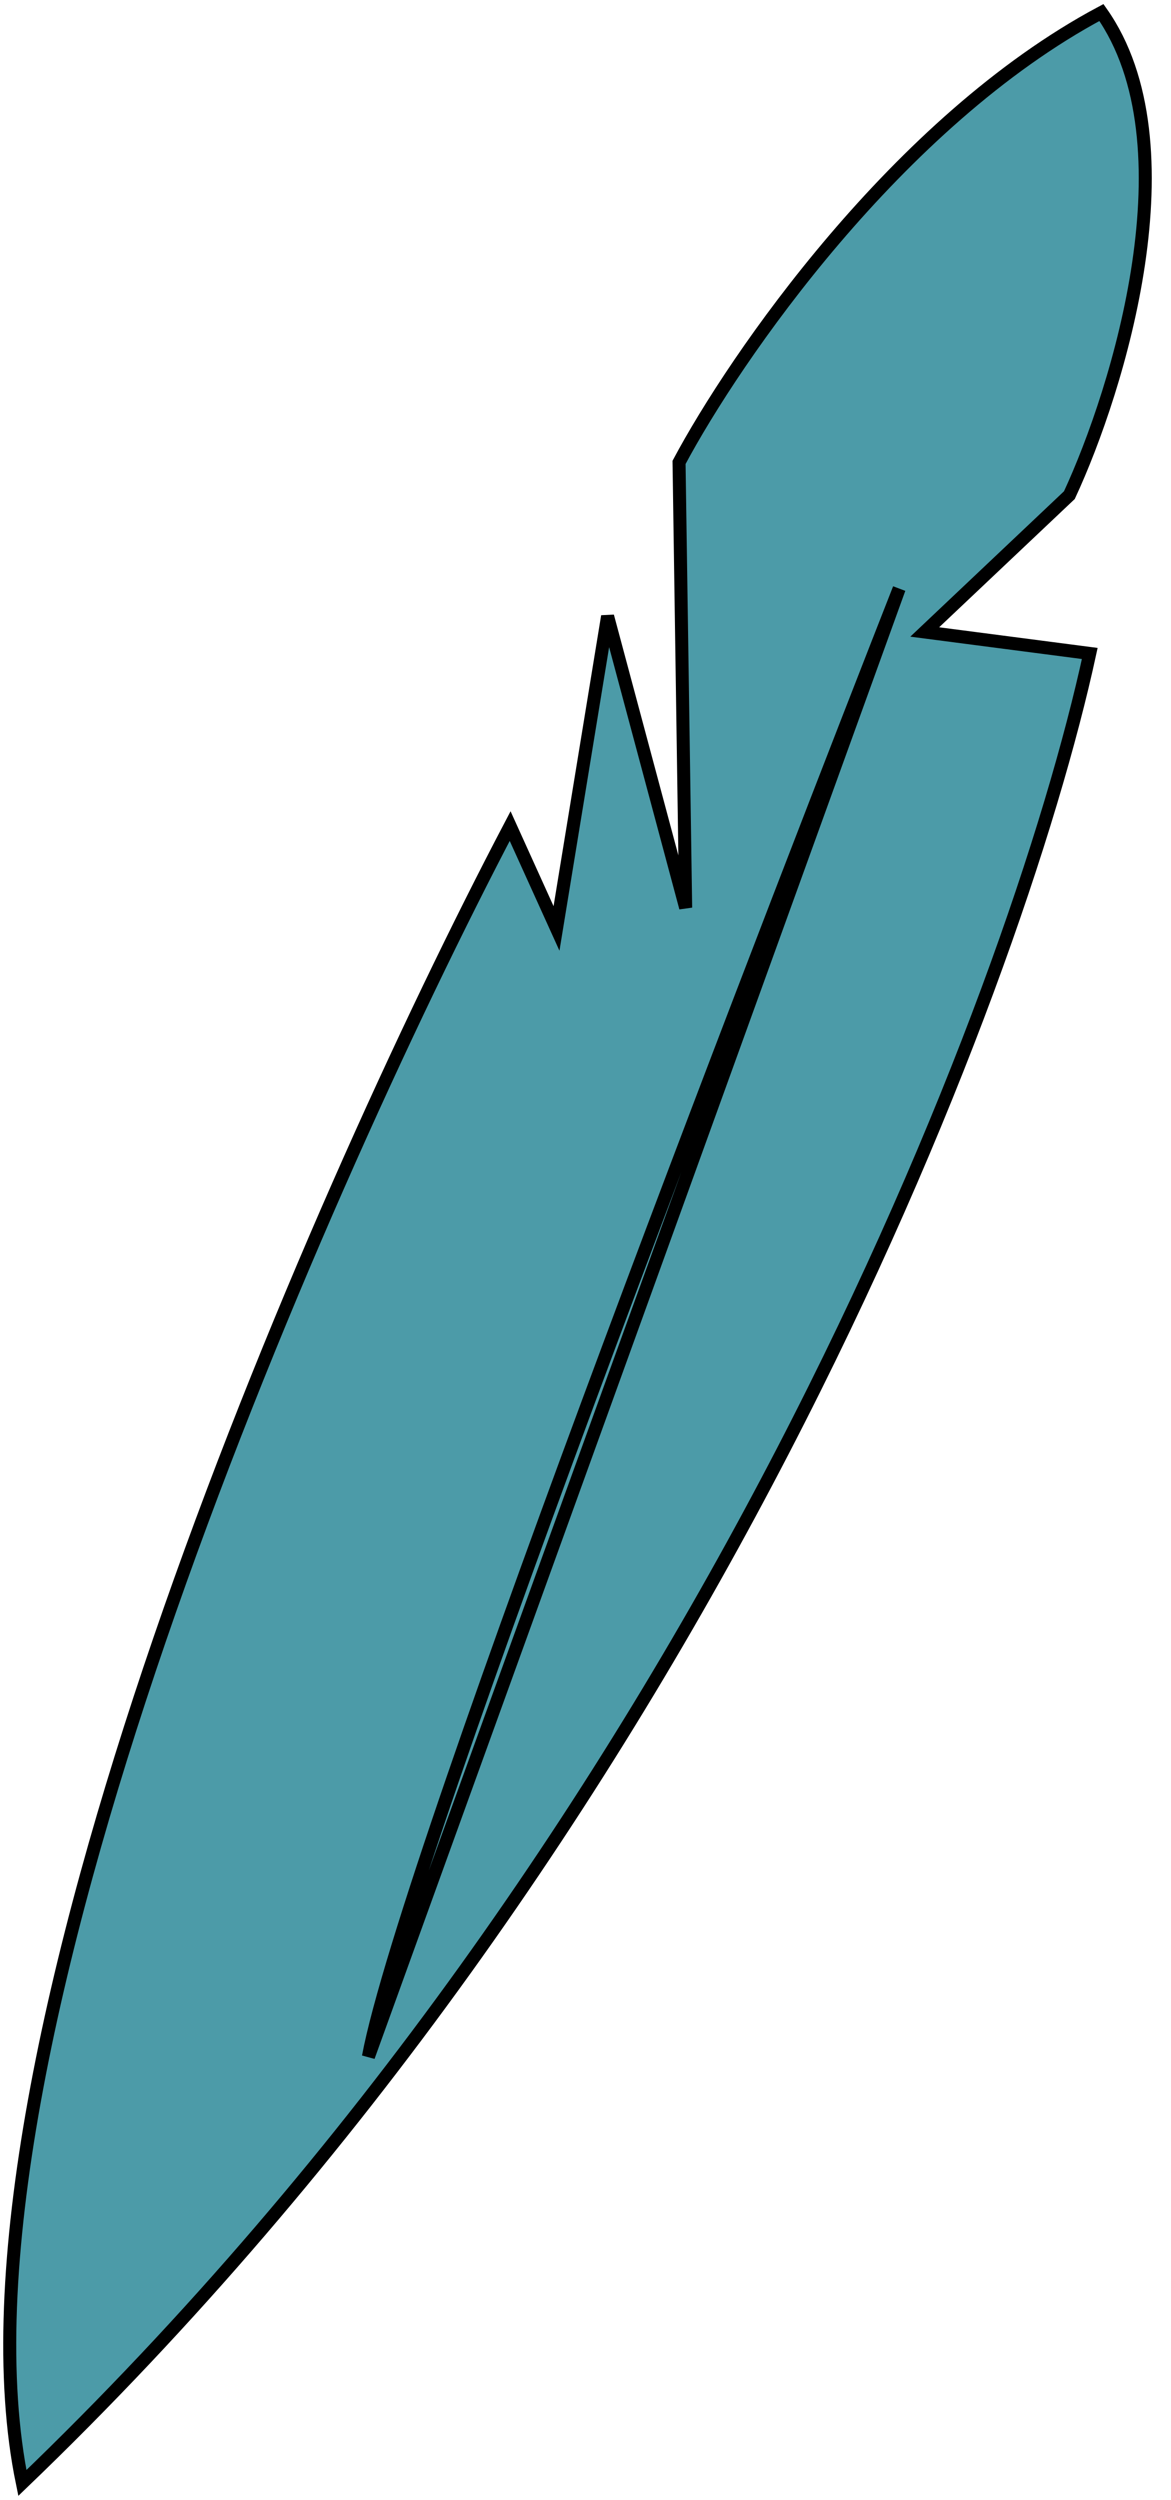 <svg width="180" height="384" viewBox="0 0 180 384" fill="none" xmlns="http://www.w3.org/2000/svg">
<path d="M78.416 126.877C47.91 184.977 -9.794 317.214 3.436 381.361C107.643 281.407 156.241 152.383 167.514 100.366L142.145 97.064L164.38 76.049C171.953 59.758 183.54 22.124 169.307 1.923C137.897 18.674 112.934 54.967 104.379 71.019L105.396 139.418L93.395 94.651L85.544 142.599L78.416 126.877Z" fill="#4C9BA8" stroke="black" stroke-width="2"/>
<path d="M56.631 315.889C62.455 284.739 122.531 130.371 138.217 90.411L56.631 315.889Z" stroke="black" stroke-width="2"/>
</svg>
